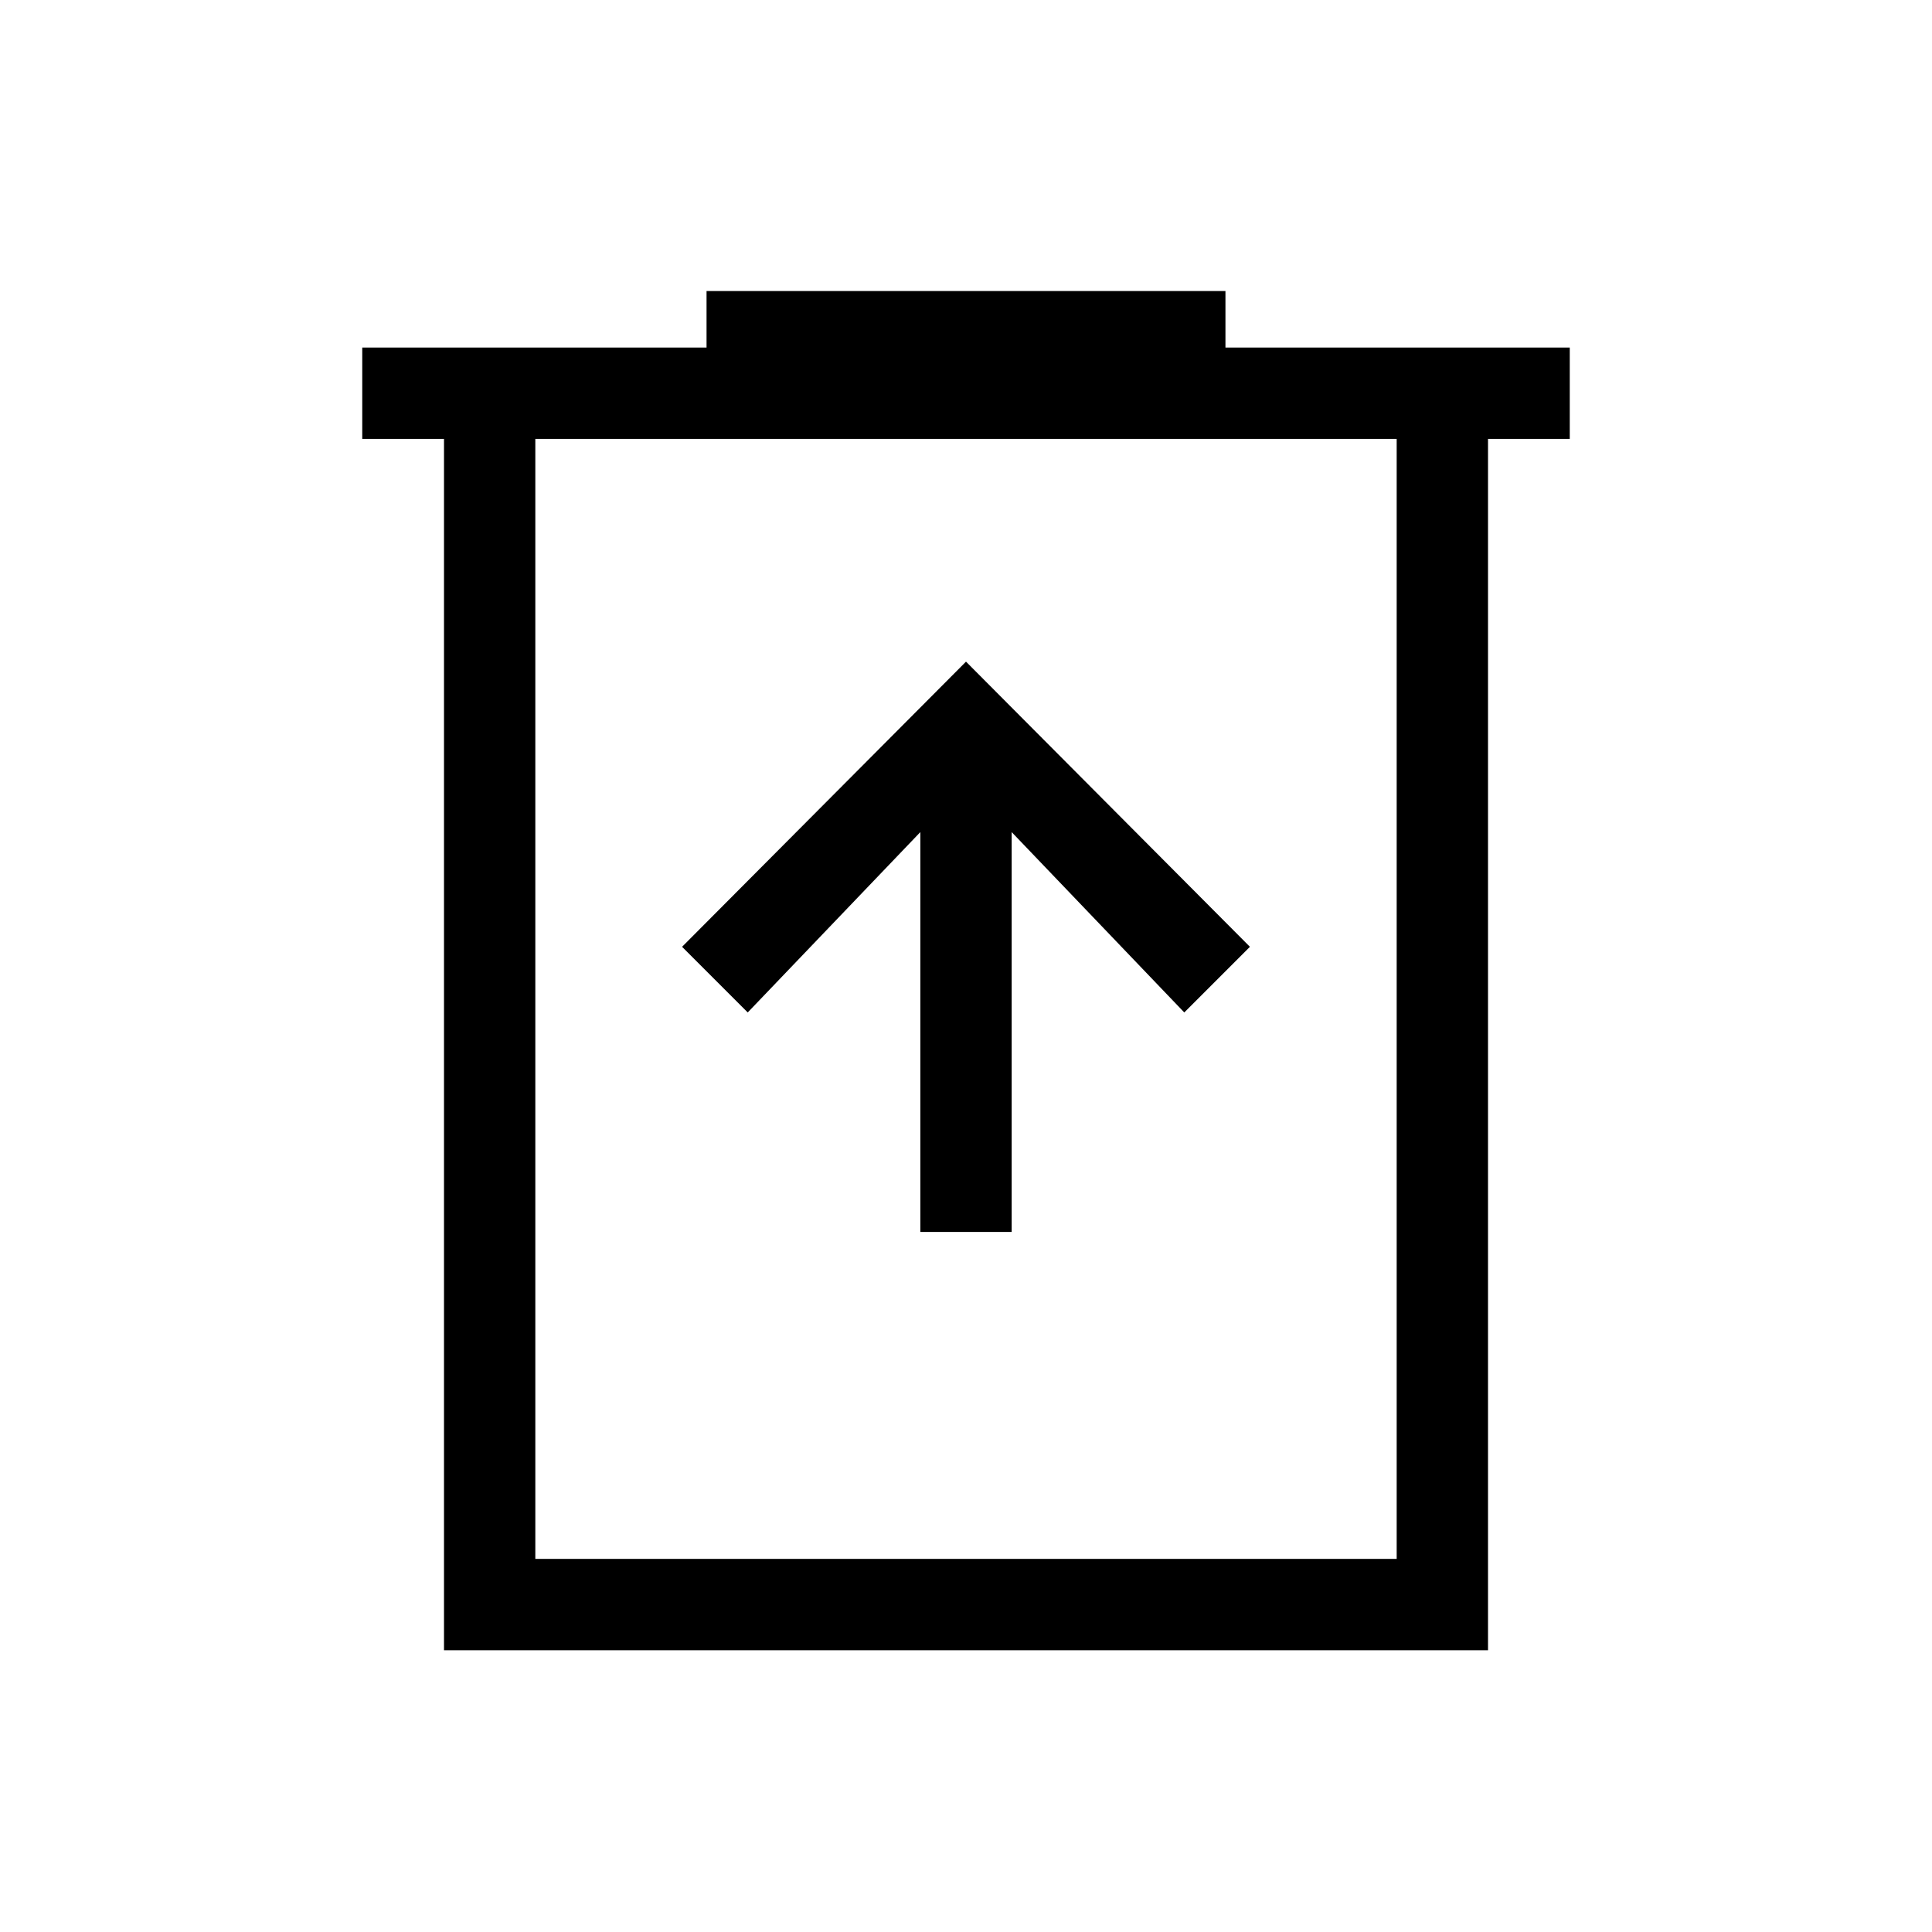 <svg xmlns="http://www.w3.org/2000/svg" width="48" height="48" viewBox="0 -960 960 960"><path d="M457.31-347.85h45.38v-198.69l85.77 89.62 32.62-32.62L480-631.23 338.92-489.54l32.62 32.62 85.77-89.62v198.69ZM220.62-140v-601.92H180v-45.39h171.08v-28.07h257.84v28.07H780v45.39h-40.62V-140H220.62ZM266-185.39h428v-556.53H266v556.53Zm0-556.53v556.53-556.53Z"/></svg>